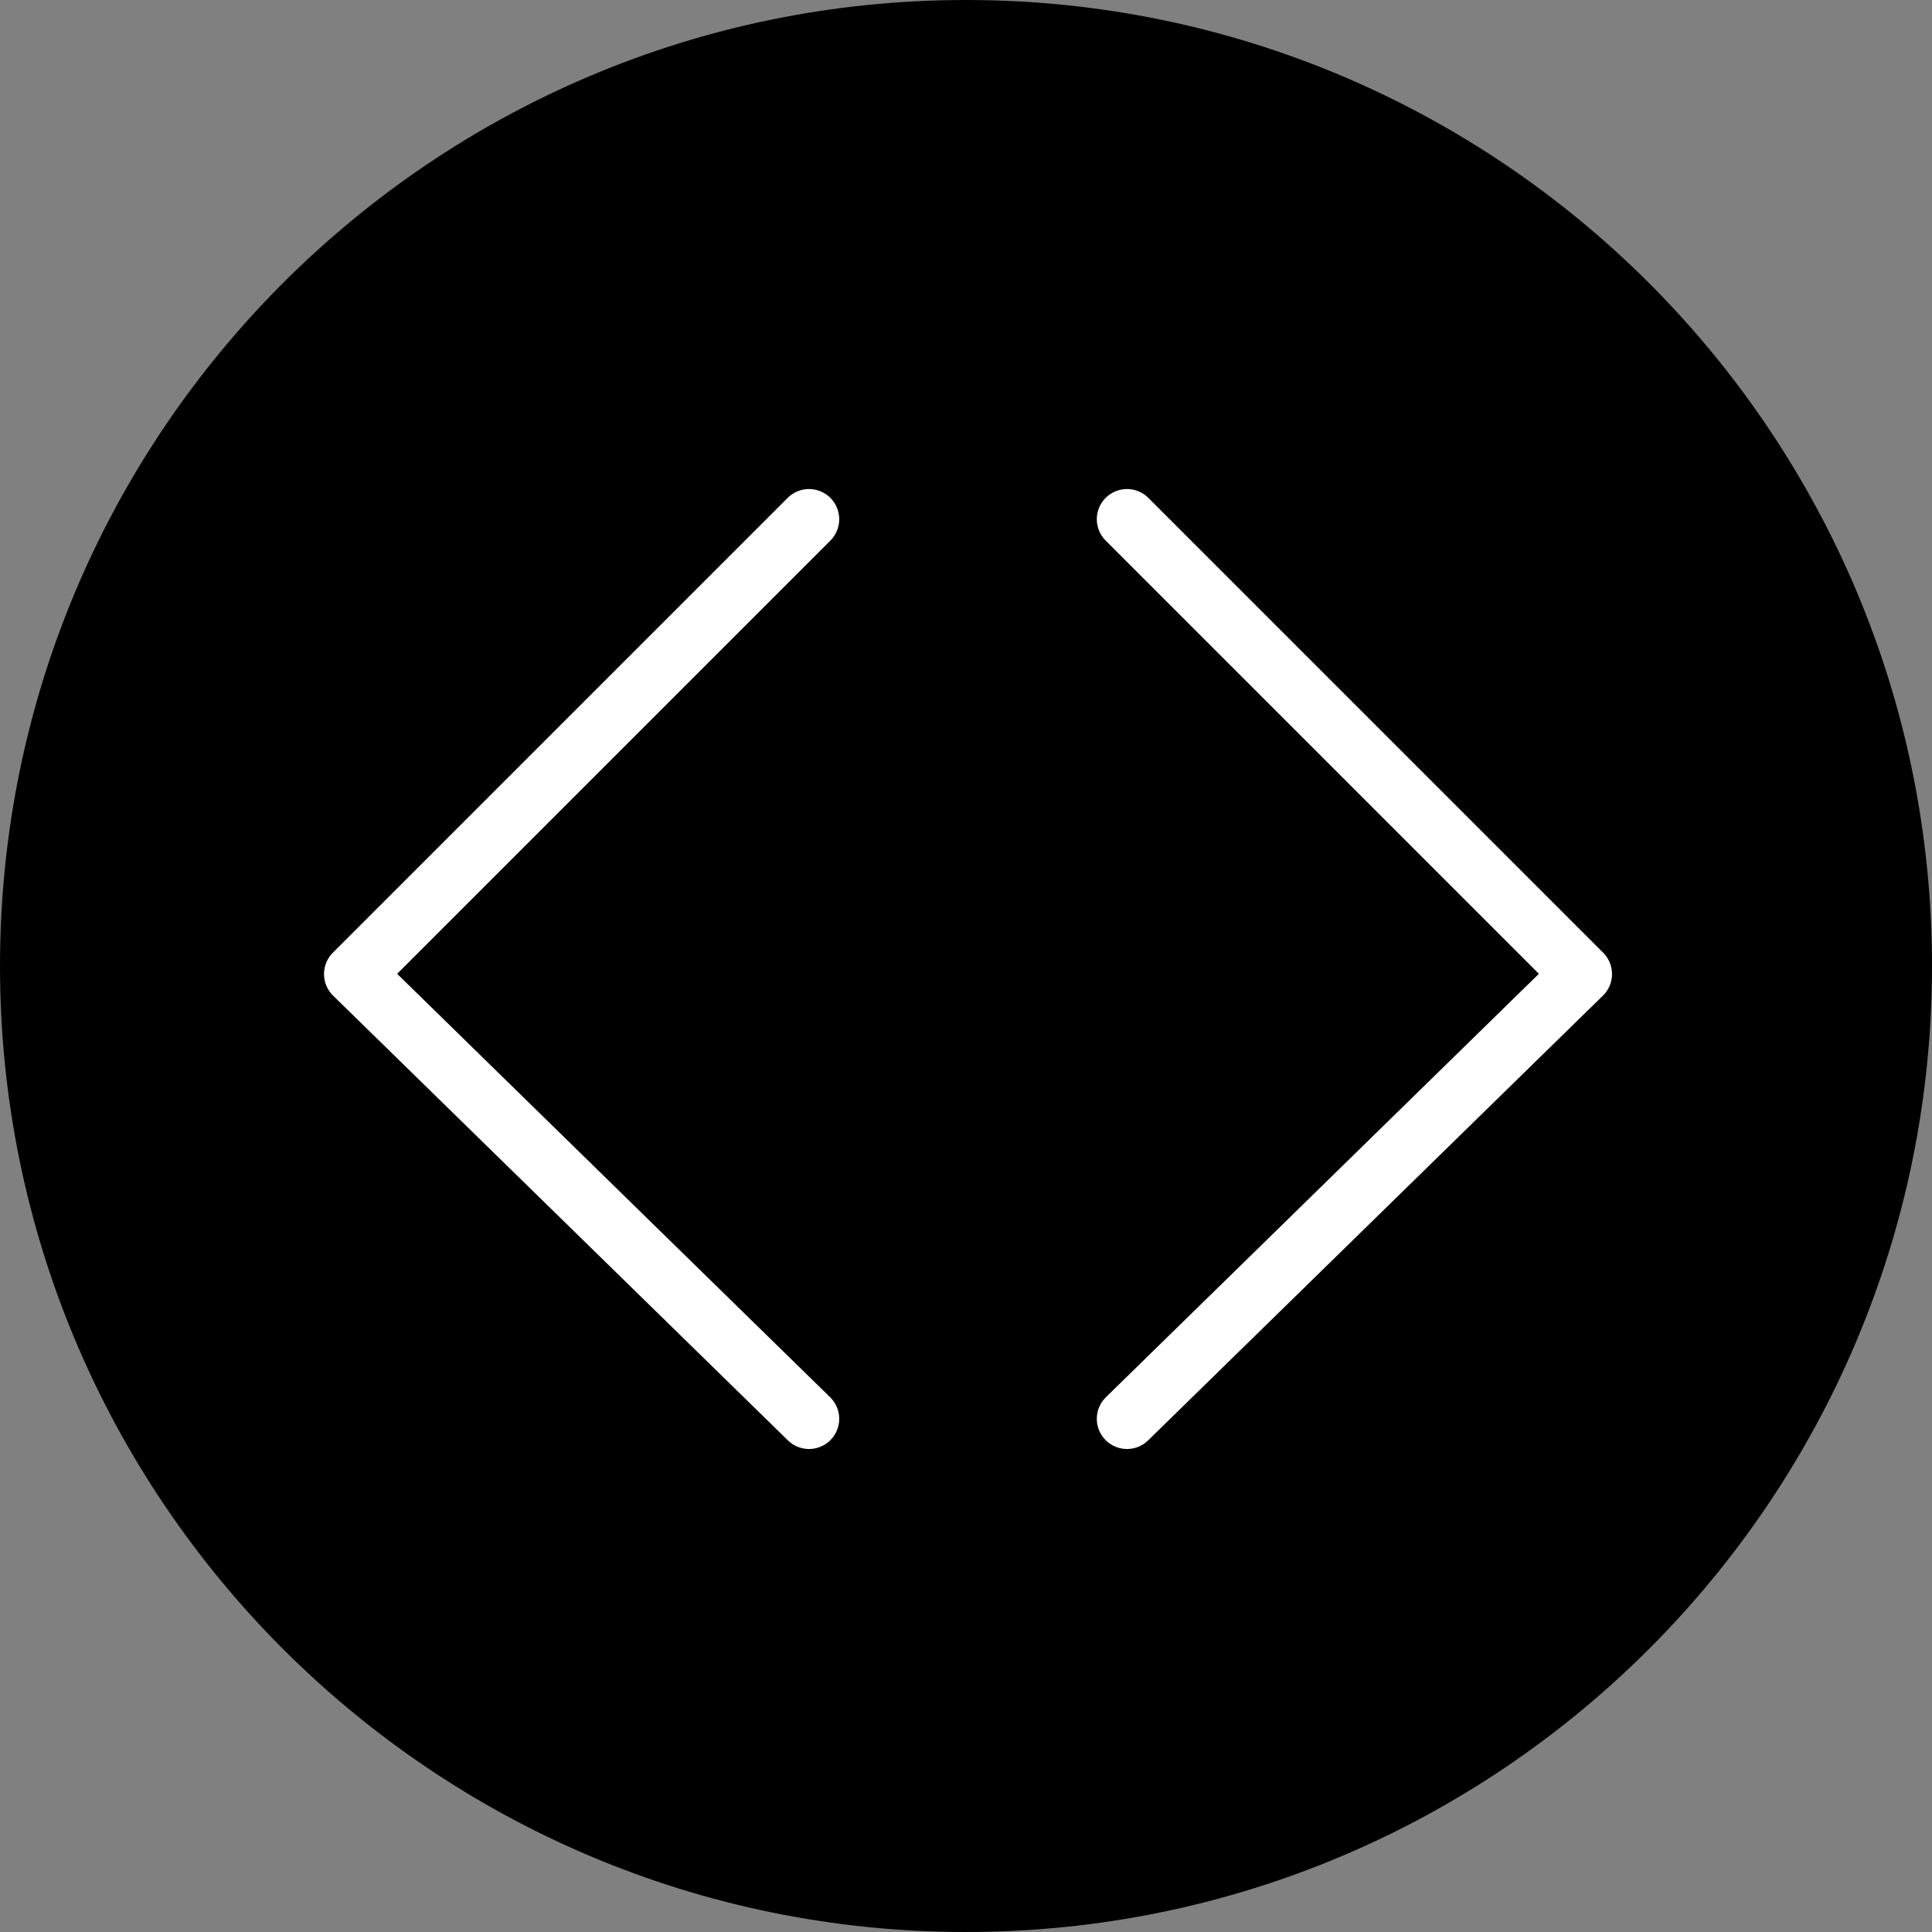 <?xml version="1.0" encoding="utf-8"?>
<!-- Generator: Adobe Illustrator 21.1.0, SVG Export Plug-In . SVG Version: 6.00 Build 0)  -->
<svg version="1.1" id="logo" xmlns="http://www.w3.org/2000/svg" xmlns:xlink="http://www.w3.org/1999/xlink" x="0px" y="0px"
	 viewBox="0 0 96 96" style="enable-background:new 0 0 96 96;" xml:space="preserve">
<rect x="0" y="0" width="96" height="96" fill="#808080" stroke="none"/>
<style type="text/css">
	.st0{fill:none;stroke:#FFFFFF;stroke-width:3;stroke-linecap:round;stroke-linejoin:round;}
</style>
<path id="circle" d="M48,96c26.5,0,48-21.5,48-48S74.5,0,48,0S0,21.5,0,48S21.5,96,48,96z"/>
<path id="mark" class="st0" d="M40.2,25.8L17.6,48.4l22.6,22.1 M56,25.8l22.6,22.6L56,70.5"/>
</svg>
